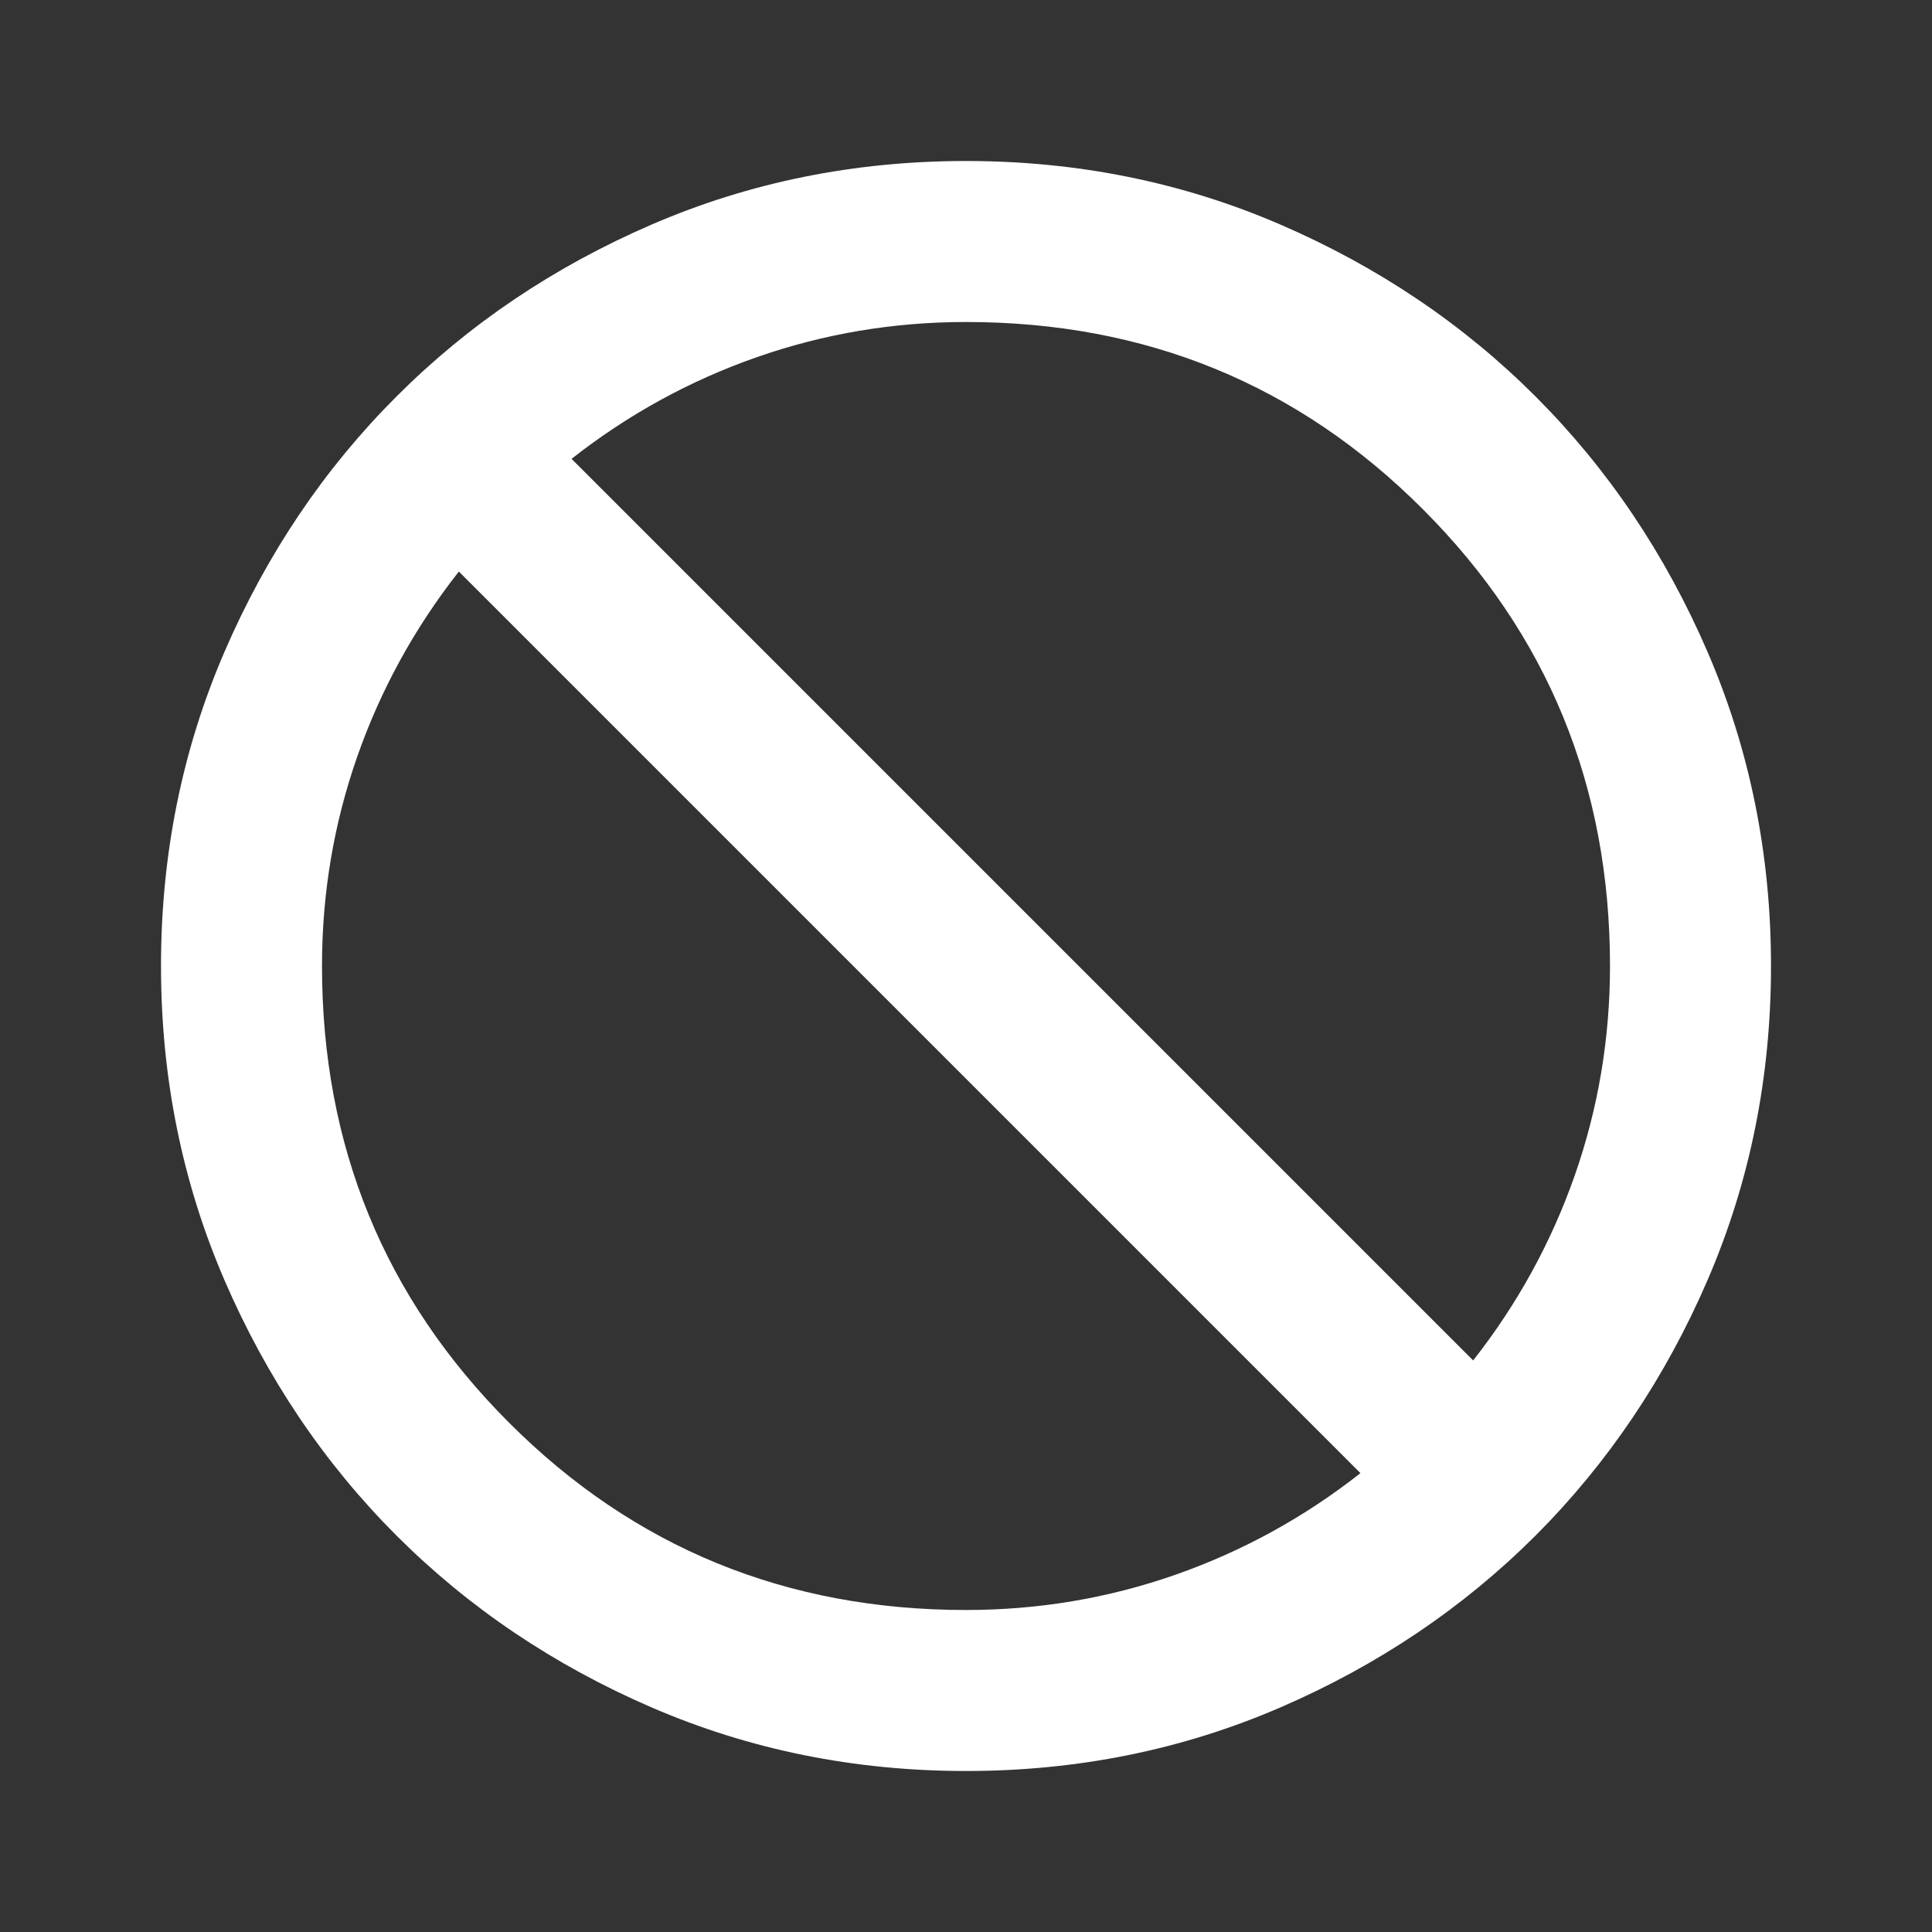 <svg width="36" height="36" viewBox="0 0 36 36" fill="none" xmlns="http://www.w3.org/2000/svg">
<rect x="0" y="0" width="36" height="36" fill="#333333" stroke="none"/>
<mask id="mask0_1_53" style="mask-type:alpha" maskUnits="userSpaceOnUse" x="0" y="0" width="36" height="36">
<rect width="36" height="36" fill="#D9D9D9"/>
</mask>
<g mask="url(#mask0_1_53)">
<path d="M18 33C15.925 33 13.975 32.606 12.15 31.819C10.325 31.031 8.738 29.962 7.388 28.613C6.037 27.262 4.969 25.675 4.181 23.85C3.394 22.025 3 20.075 3 18C3 15.925 3.394 13.975 4.181 12.15C4.969 10.325 6.037 8.738 7.388 7.388C8.738 6.037 10.325 4.969 12.15 4.181C13.975 3.394 15.925 3 18 3C20.075 3 22.025 3.394 23.85 4.181C25.675 4.969 27.262 6.037 28.613 7.388C29.962 8.738 31.031 10.325 31.819 12.15C32.606 13.975 33 15.925 33 18C33 20.075 32.606 22.025 31.819 23.85C31.031 25.675 29.962 27.262 28.613 28.613C27.262 29.962 25.675 31.031 23.85 31.819C22.025 32.606 20.075 33 18 33ZM18 30C19.35 30 20.65 29.781 21.9 29.344C23.15 28.906 24.3 28.275 25.35 27.45L8.55 10.65C7.725 11.7 7.094 12.85 6.656 14.1C6.219 15.35 6 16.65 6 18C6 21.35 7.162 24.188 9.488 26.512C11.812 28.837 14.65 30 18 30ZM27.45 25.35C28.275 24.3 28.906 23.15 29.344 21.9C29.781 20.65 30 19.35 30 18C30 14.65 28.837 11.812 26.512 9.488C24.188 7.162 21.35 6 18 6C16.65 6 15.35 6.219 14.1 6.656C12.85 7.094 11.7 7.725 10.65 8.55L27.45 25.35Z" fill="white"/>
</g>
</svg>
